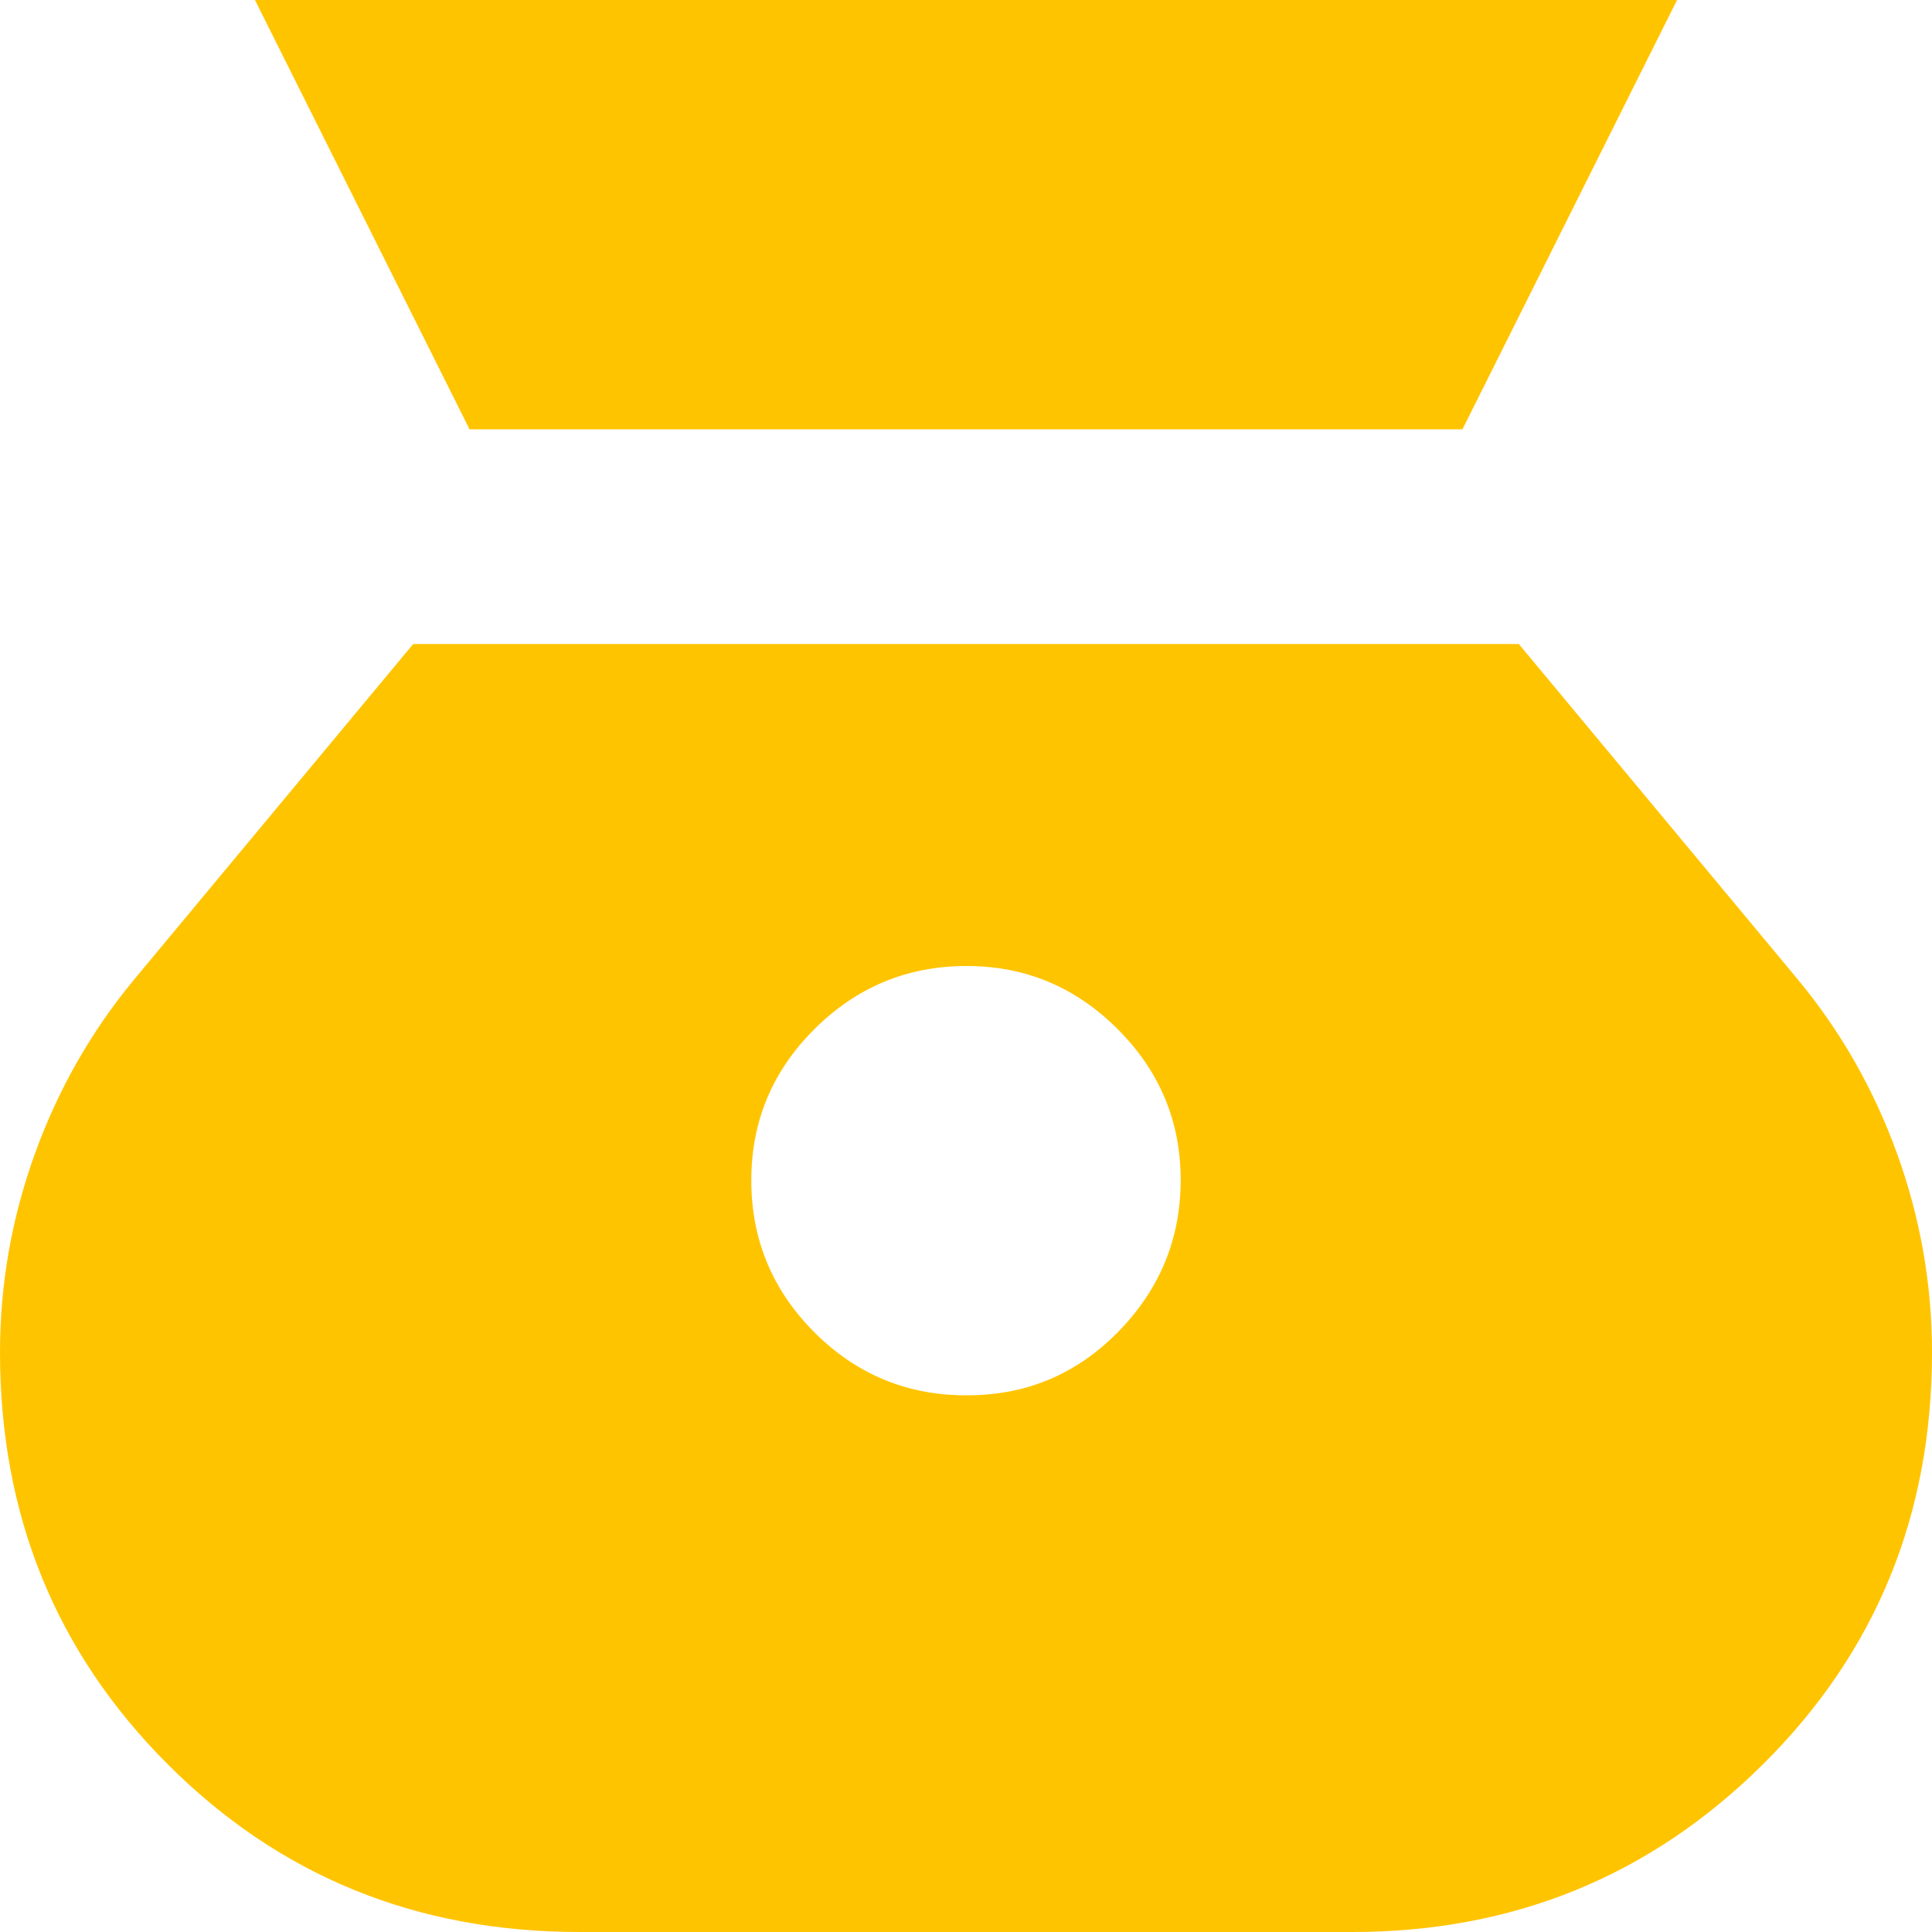 <svg width="24" height="24" viewBox="0 0 24 24" fill="none" xmlns="http://www.w3.org/2000/svg">
<path d="M12 17.333C11.267 17.333 10.639 17.072 10.117 16.551C9.596 16.029 9.334 15.401 9.333 14.667C9.332 13.932 9.594 13.305 10.117 12.784C10.641 12.263 11.268 12.002 12 12C12.732 11.998 13.36 12.26 13.884 12.784C14.408 13.308 14.669 13.936 14.667 14.667C14.664 15.397 14.403 16.025 13.884 16.551C13.365 17.076 12.737 17.337 12 17.333ZM5.833 5.333H18.167L20.833 0H3.167L5.833 5.333ZM7.2 24H16.8C18.8 24 20.5 23.306 21.9 21.917C23.3 20.529 24 18.823 24 16.8C24 15.956 23.856 15.133 23.567 14.333C23.278 13.533 22.867 12.811 22.333 12.167L18.867 8H5.133L1.667 12.167C1.133 12.811 0.722 13.533 0.433 14.333C0.144 15.133 0 15.956 0 16.8C0 18.822 0.695 20.528 2.084 21.917C3.473 23.307 5.179 24.001 7.2 24Z" fill="#FFC400"/>
</svg>
